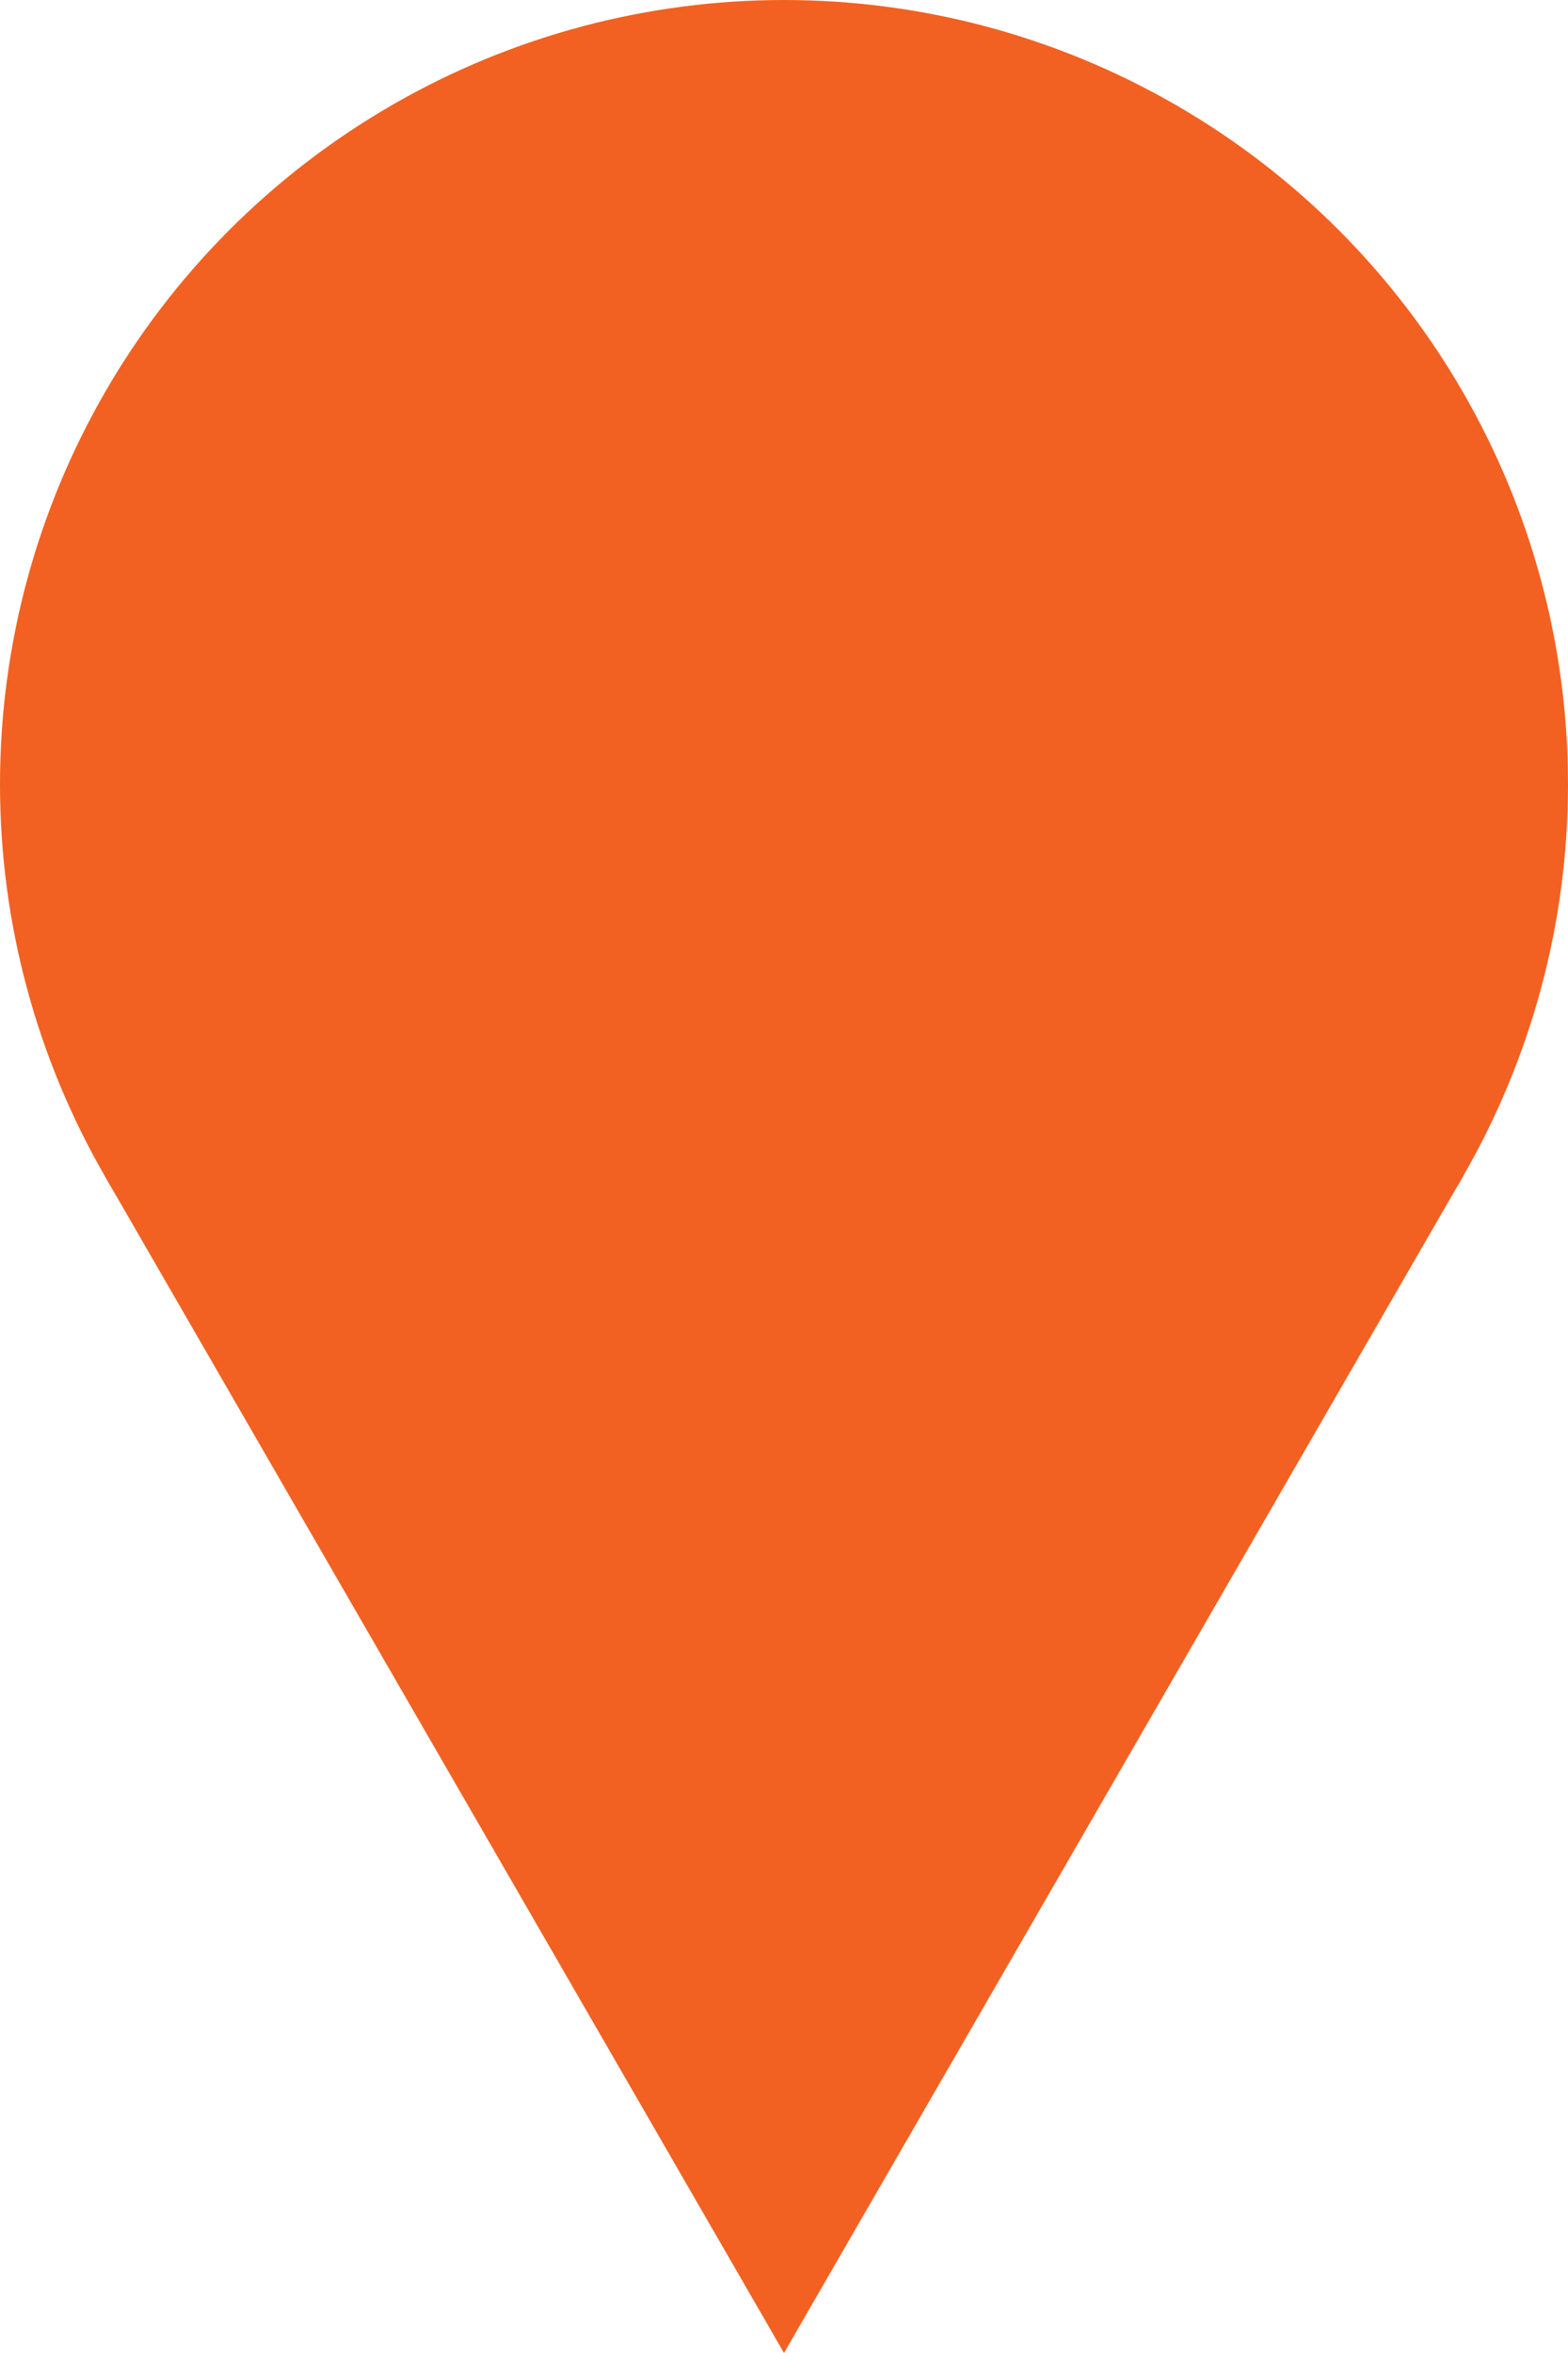 <svg width="14" height="21" viewBox="0 0 14 21" fill="none" xmlns="http://www.w3.org/2000/svg">
<circle cx="7" cy="7" r="7" fill="#F26122"/>
<path d="M7 21L0.938 10.5L13.062 10.5L7 21Z" fill="#F26122"/>
</svg>
